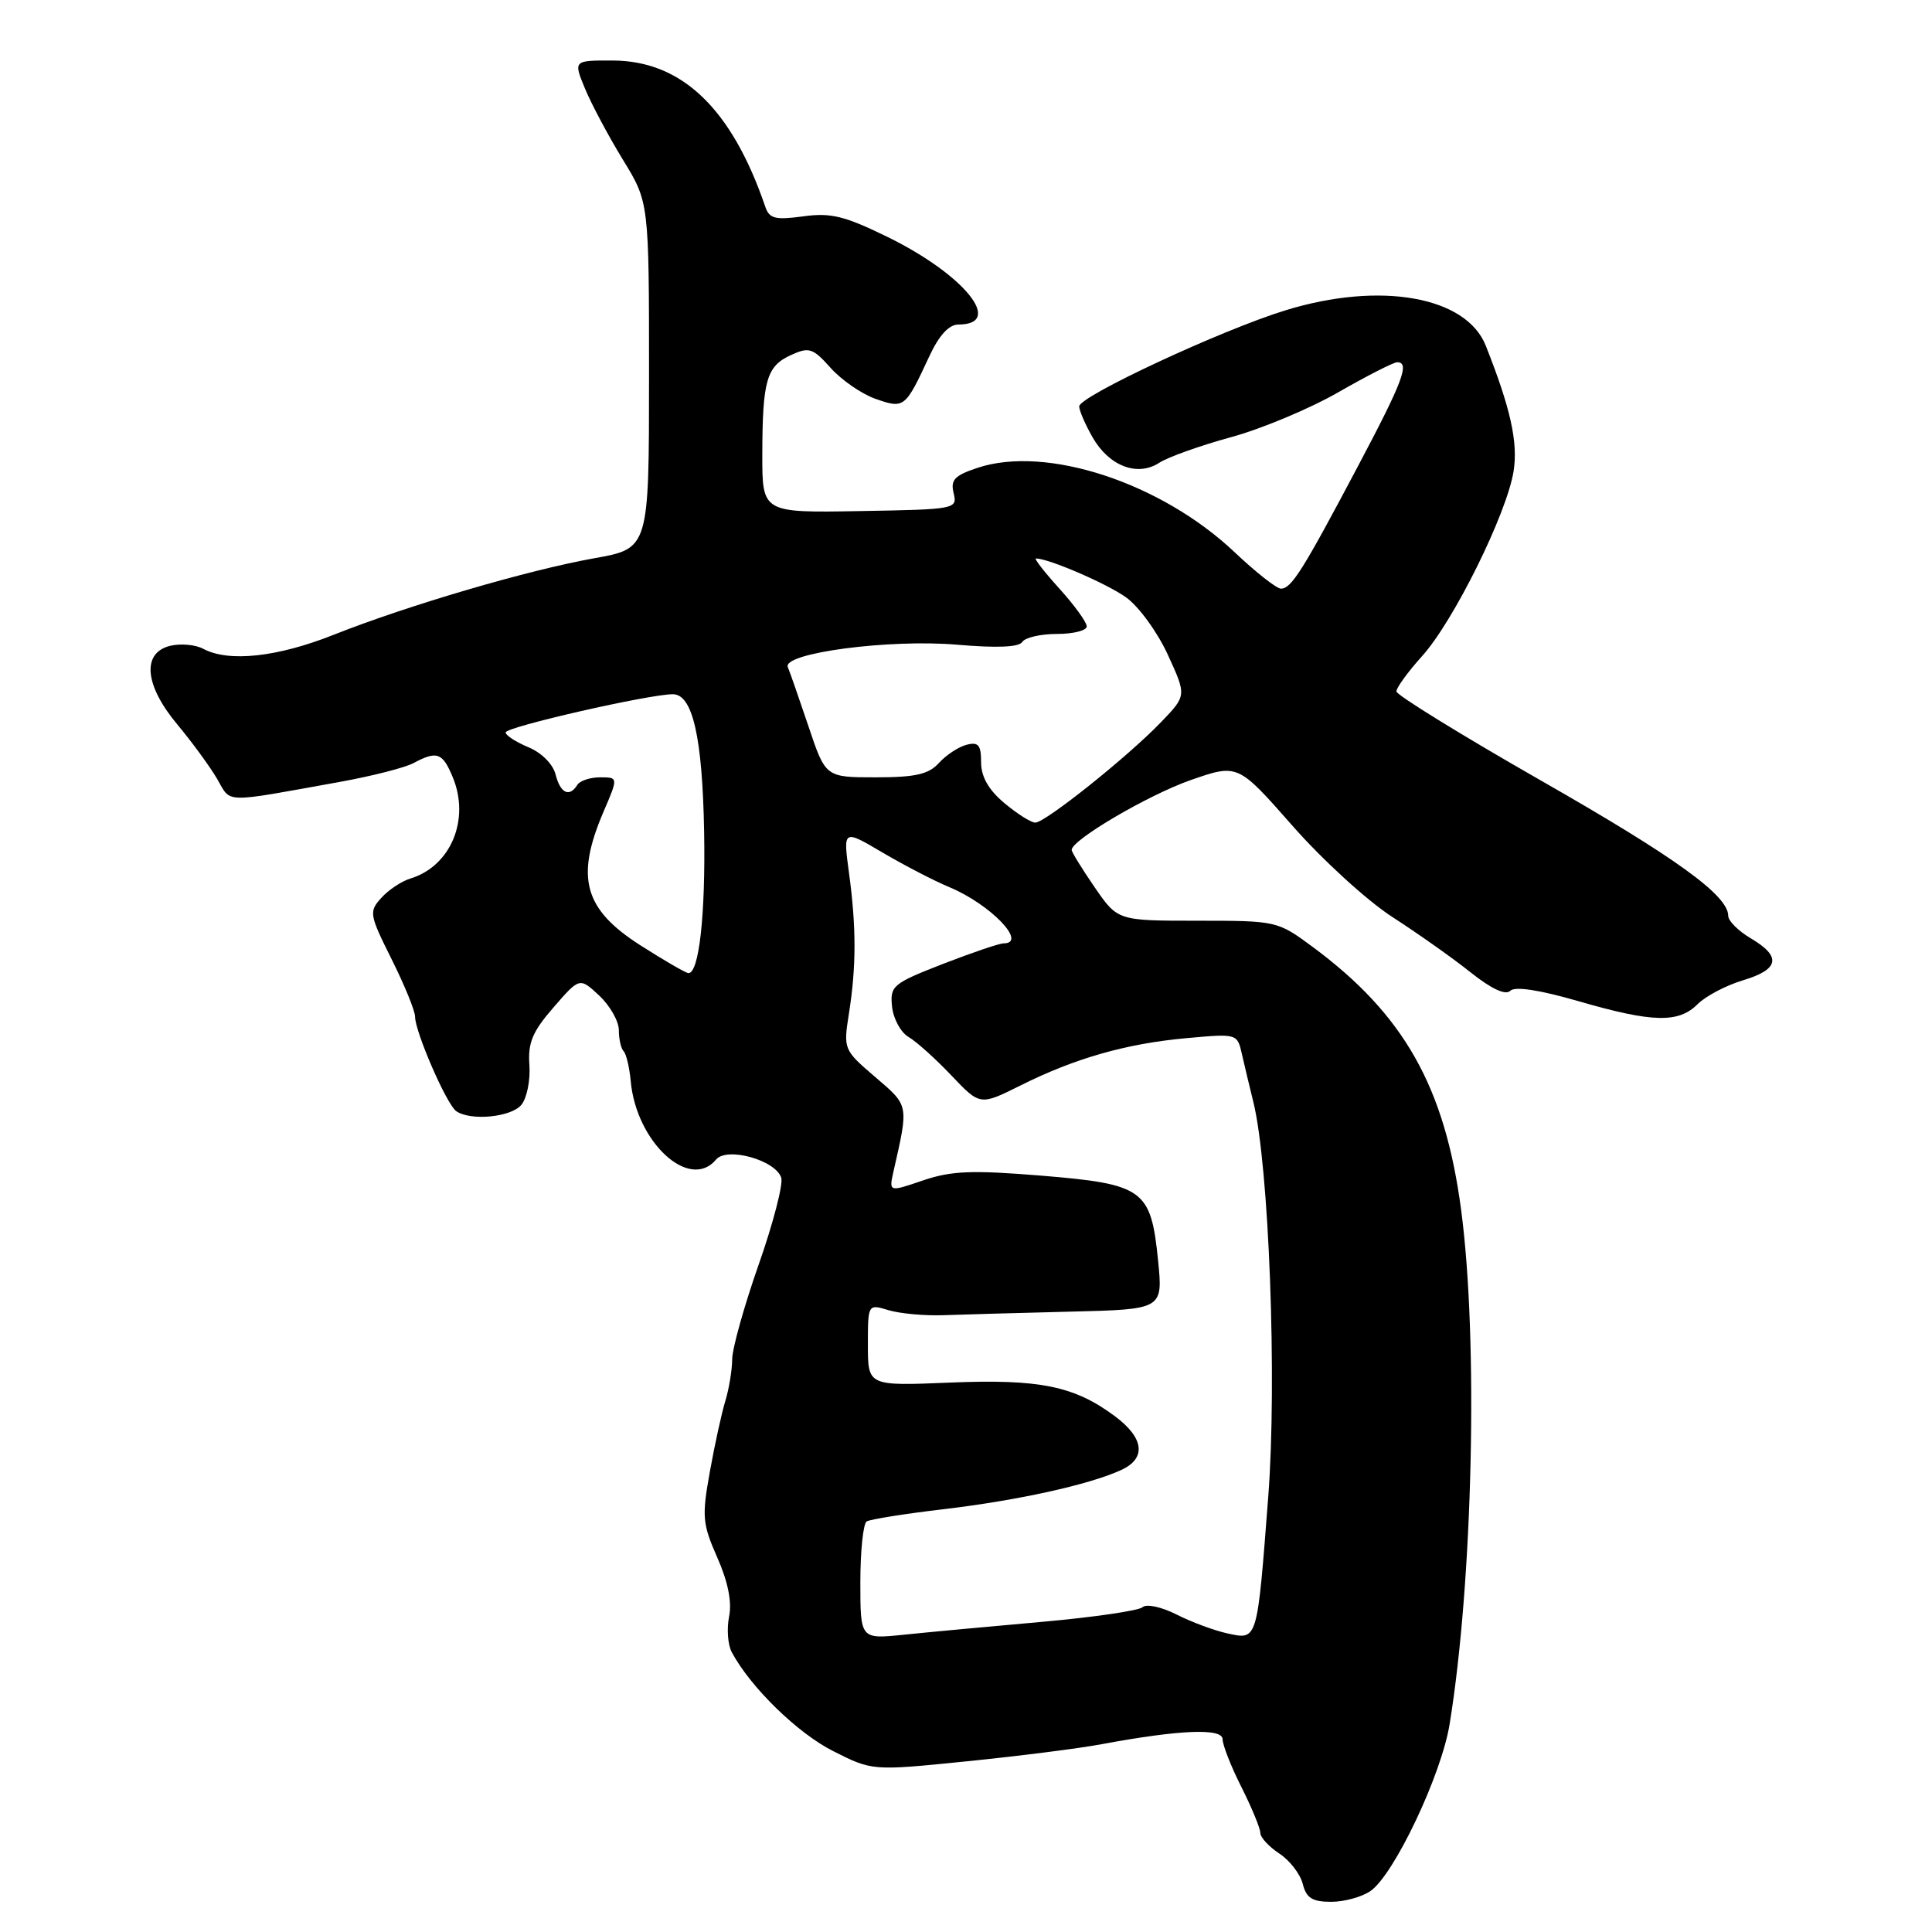 <?xml version="1.0" encoding="UTF-8" standalone="no"?>
<!DOCTYPE svg PUBLIC "-//W3C//DTD SVG 1.1//EN" "http://www.w3.org/Graphics/SVG/1.1/DTD/svg11.dtd" >
<svg xmlns="http://www.w3.org/2000/svg" xmlns:xlink="http://www.w3.org/1999/xlink" version="1.1" viewBox="0 0 256 256">
 <g >
 <path fill="currentColor"
d=" M 181.61 250.56 C 184.74 248.37 190.99 235.19 192.08 228.47 C 195.17 209.48 195.89 177.52 193.61 160.34 C 191.45 143.99 186.04 134.41 173.87 125.42 C 169.28 122.03 169.13 122.00 158.66 122.00 C 148.10 122.00 148.10 122.00 145.05 117.57 C 143.37 115.13 142.00 112.90 142.00 112.62 C 142.00 111.29 152.14 105.34 157.76 103.37 C 164.02 101.19 164.02 101.19 171.26 109.42 C 175.24 113.95 181.20 119.39 184.50 121.51 C 187.80 123.64 192.45 126.92 194.82 128.81 C 197.60 131.03 199.49 131.91 200.11 131.29 C 200.73 130.67 203.96 131.16 209.15 132.66 C 218.98 135.51 222.41 135.59 224.94 133.06 C 226.01 131.99 228.71 130.57 230.94 129.90 C 235.77 128.45 236.09 126.76 232.00 124.34 C 230.35 123.37 229.00 122.03 229.00 121.36 C 229.00 118.64 222.06 113.63 204.05 103.35 C 193.61 97.38 185.05 92.10 185.03 91.62 C 185.02 91.14 186.55 89.03 188.44 86.93 C 192.61 82.32 199.67 68.04 200.56 62.43 C 201.16 58.59 200.16 54.10 196.87 45.80 C 194.28 39.27 182.88 37.26 170.36 41.11 C 161.88 43.71 143.00 52.51 143.00 53.85 C 143.00 54.39 143.79 56.22 144.75 57.91 C 146.94 61.76 150.70 63.21 153.61 61.32 C 154.78 60.56 159.05 59.04 163.11 57.93 C 167.18 56.82 173.60 54.13 177.38 51.95 C 181.17 49.78 184.66 48.00 185.13 48.00 C 186.85 48.00 185.90 50.52 179.88 61.88 C 172.61 75.62 171.11 78.00 169.73 78.00 C 169.16 78.00 166.39 75.82 163.58 73.16 C 153.86 63.97 138.67 58.97 129.56 61.98 C 126.48 63.00 125.93 63.58 126.36 65.35 C 126.88 67.46 126.63 67.50 113.95 67.72 C 101.00 67.95 101.00 67.95 101.01 60.22 C 101.03 50.38 101.57 48.52 104.82 47.04 C 107.21 45.95 107.71 46.11 110.08 48.77 C 111.53 50.38 114.20 52.22 116.04 52.86 C 119.82 54.18 119.95 54.07 123.12 47.25 C 124.42 44.44 125.74 43.00 126.99 43.00 C 133.12 43.00 127.80 36.40 117.65 31.42 C 111.91 28.61 110.09 28.16 106.42 28.67 C 102.71 29.17 101.94 28.98 101.40 27.38 C 96.96 14.40 90.36 8.07 81.24 8.02 C 75.97 8.00 75.97 8.00 77.52 11.75 C 78.37 13.81 80.63 18.04 82.53 21.15 C 86.00 26.80 86.00 26.80 86.00 49.74 C 86.00 72.68 86.00 72.68 78.75 73.97 C 69.96 75.54 54.11 80.19 44.22 84.11 C 36.74 87.08 30.32 87.77 26.95 85.98 C 25.90 85.41 23.91 85.24 22.52 85.58 C 18.76 86.53 19.16 90.81 23.50 96.00 C 25.42 98.30 27.78 101.53 28.75 103.17 C 30.69 106.48 29.24 106.45 45.12 103.59 C 49.31 102.83 53.66 101.72 54.80 101.11 C 57.90 99.45 58.64 99.72 59.99 102.98 C 62.32 108.59 59.73 114.78 54.38 116.41 C 53.22 116.76 51.48 117.91 50.53 118.97 C 48.87 120.80 48.93 121.17 51.89 127.10 C 53.60 130.52 55.00 133.95 55.00 134.72 C 55.00 136.73 59.19 146.36 60.45 147.23 C 62.34 148.56 67.73 148.04 69.08 146.40 C 69.81 145.52 70.29 143.15 70.15 141.14 C 69.93 138.18 70.55 136.70 73.34 133.49 C 76.80 129.50 76.80 129.50 79.40 131.92 C 80.83 133.26 82.00 135.32 82.00 136.51 C 82.00 137.70 82.29 138.95 82.64 139.30 C 82.98 139.65 83.40 141.41 83.57 143.22 C 84.29 151.34 91.37 157.87 94.88 153.65 C 96.31 151.92 102.78 153.72 103.52 156.06 C 103.79 156.92 102.45 162.10 100.53 167.56 C 98.61 173.03 97.03 178.67 97.02 180.10 C 97.01 181.53 96.60 184.01 96.12 185.60 C 95.63 187.20 94.70 191.43 94.06 195.00 C 92.99 200.95 93.07 201.91 95.04 206.37 C 96.46 209.58 97.00 212.26 96.61 214.20 C 96.28 215.83 96.44 217.96 96.97 218.94 C 99.45 223.57 105.68 229.65 110.38 232.02 C 115.58 234.65 115.58 234.65 128.04 233.39 C 134.89 232.70 142.97 231.68 146.00 231.11 C 156.33 229.19 162.00 228.96 162.00 230.46 C 162.00 231.22 163.12 234.08 164.50 236.81 C 165.88 239.55 167.00 242.28 167.00 242.87 C 167.00 243.47 168.13 244.69 169.51 245.60 C 170.89 246.50 172.29 248.32 172.62 249.62 C 173.09 251.50 173.88 252.00 176.39 252.00 C 178.13 252.00 180.48 251.35 181.61 250.56 Z  M 114.00 209.66 C 114.00 205.51 114.38 201.88 114.84 201.60 C 115.30 201.31 119.91 200.58 125.09 199.97 C 134.87 198.81 144.28 196.74 148.53 194.80 C 151.92 193.26 151.63 190.57 147.75 187.67 C 142.36 183.65 137.76 182.71 125.86 183.20 C 115.00 183.65 115.00 183.65 115.00 178.22 C 115.00 172.78 115.00 172.78 117.75 173.61 C 119.26 174.06 122.53 174.36 125.00 174.27 C 127.47 174.18 135.04 173.97 141.80 173.80 C 154.10 173.50 154.10 173.50 153.45 167.00 C 152.50 157.59 151.55 156.90 137.99 155.78 C 128.80 155.03 126.05 155.14 122.31 156.41 C 117.78 157.96 117.78 157.96 118.39 155.23 C 120.42 146.30 120.47 146.56 115.97 142.71 C 111.78 139.12 111.74 139.03 112.49 134.29 C 113.47 128.06 113.47 122.85 112.50 115.69 C 111.71 109.88 111.71 109.88 116.93 112.96 C 119.80 114.65 123.79 116.72 125.81 117.56 C 131.24 119.83 136.22 125.00 132.98 125.00 C 132.42 125.00 128.80 126.23 124.93 127.73 C 118.29 130.32 117.92 130.63 118.20 133.38 C 118.37 134.99 119.35 136.79 120.38 137.40 C 121.42 138.00 123.97 140.30 126.06 142.50 C 129.86 146.50 129.86 146.50 135.18 143.85 C 142.46 140.21 149.25 138.28 157.22 137.56 C 163.95 136.95 163.95 136.95 164.57 139.72 C 164.92 141.25 165.59 144.07 166.07 146.00 C 168.15 154.37 169.23 182.96 168.05 198.31 C 166.57 217.58 166.65 217.30 162.66 216.44 C 160.92 216.06 157.88 214.94 155.90 213.93 C 153.90 212.92 151.89 212.49 151.40 212.96 C 150.90 213.42 144.88 214.30 138.00 214.91 C 131.12 215.52 122.91 216.28 119.75 216.61 C 114.00 217.20 114.00 217.20 114.00 209.66 Z  M 84.81 125.23 C 77.37 120.46 76.23 116.30 79.96 107.58 C 81.93 103.00 81.93 103.00 79.52 103.00 C 78.20 103.00 76.84 103.45 76.50 104.00 C 75.45 105.69 74.25 105.12 73.62 102.63 C 73.27 101.25 71.76 99.73 70.01 99.01 C 68.36 98.32 67.00 97.44 67.00 97.05 C 67.00 96.32 86.09 91.97 89.17 91.99 C 91.78 92.01 93.07 97.69 93.30 110.16 C 93.50 121.23 92.62 129.06 91.20 128.94 C 90.82 128.90 87.94 127.23 84.81 125.23 Z  M 133.08 106.41 C 130.98 104.65 130.00 102.92 130.00 101.00 C 130.00 98.71 129.64 98.28 128.06 98.69 C 127.00 98.97 125.36 100.05 124.41 101.10 C 123.05 102.60 121.30 103.00 116.04 103.00 C 109.39 103.00 109.39 103.00 107.13 96.25 C 105.88 92.54 104.65 89.00 104.39 88.40 C 103.61 86.53 117.90 84.65 126.86 85.43 C 132.10 85.88 135.03 85.76 135.46 85.06 C 135.82 84.48 137.89 84.00 140.06 84.00 C 142.23 84.00 144.00 83.55 144.00 83.00 C 144.00 82.45 142.37 80.20 140.38 78.00 C 138.39 75.80 136.99 74.00 137.26 74.00 C 138.94 74.00 146.62 77.31 149.19 79.14 C 150.88 80.34 153.37 83.76 154.74 86.75 C 157.23 92.17 157.23 92.17 153.86 95.67 C 149.49 100.23 138.51 109.00 137.18 109.00 C 136.62 109.00 134.77 107.83 133.08 106.41 Z "/>
</g>
</svg>
